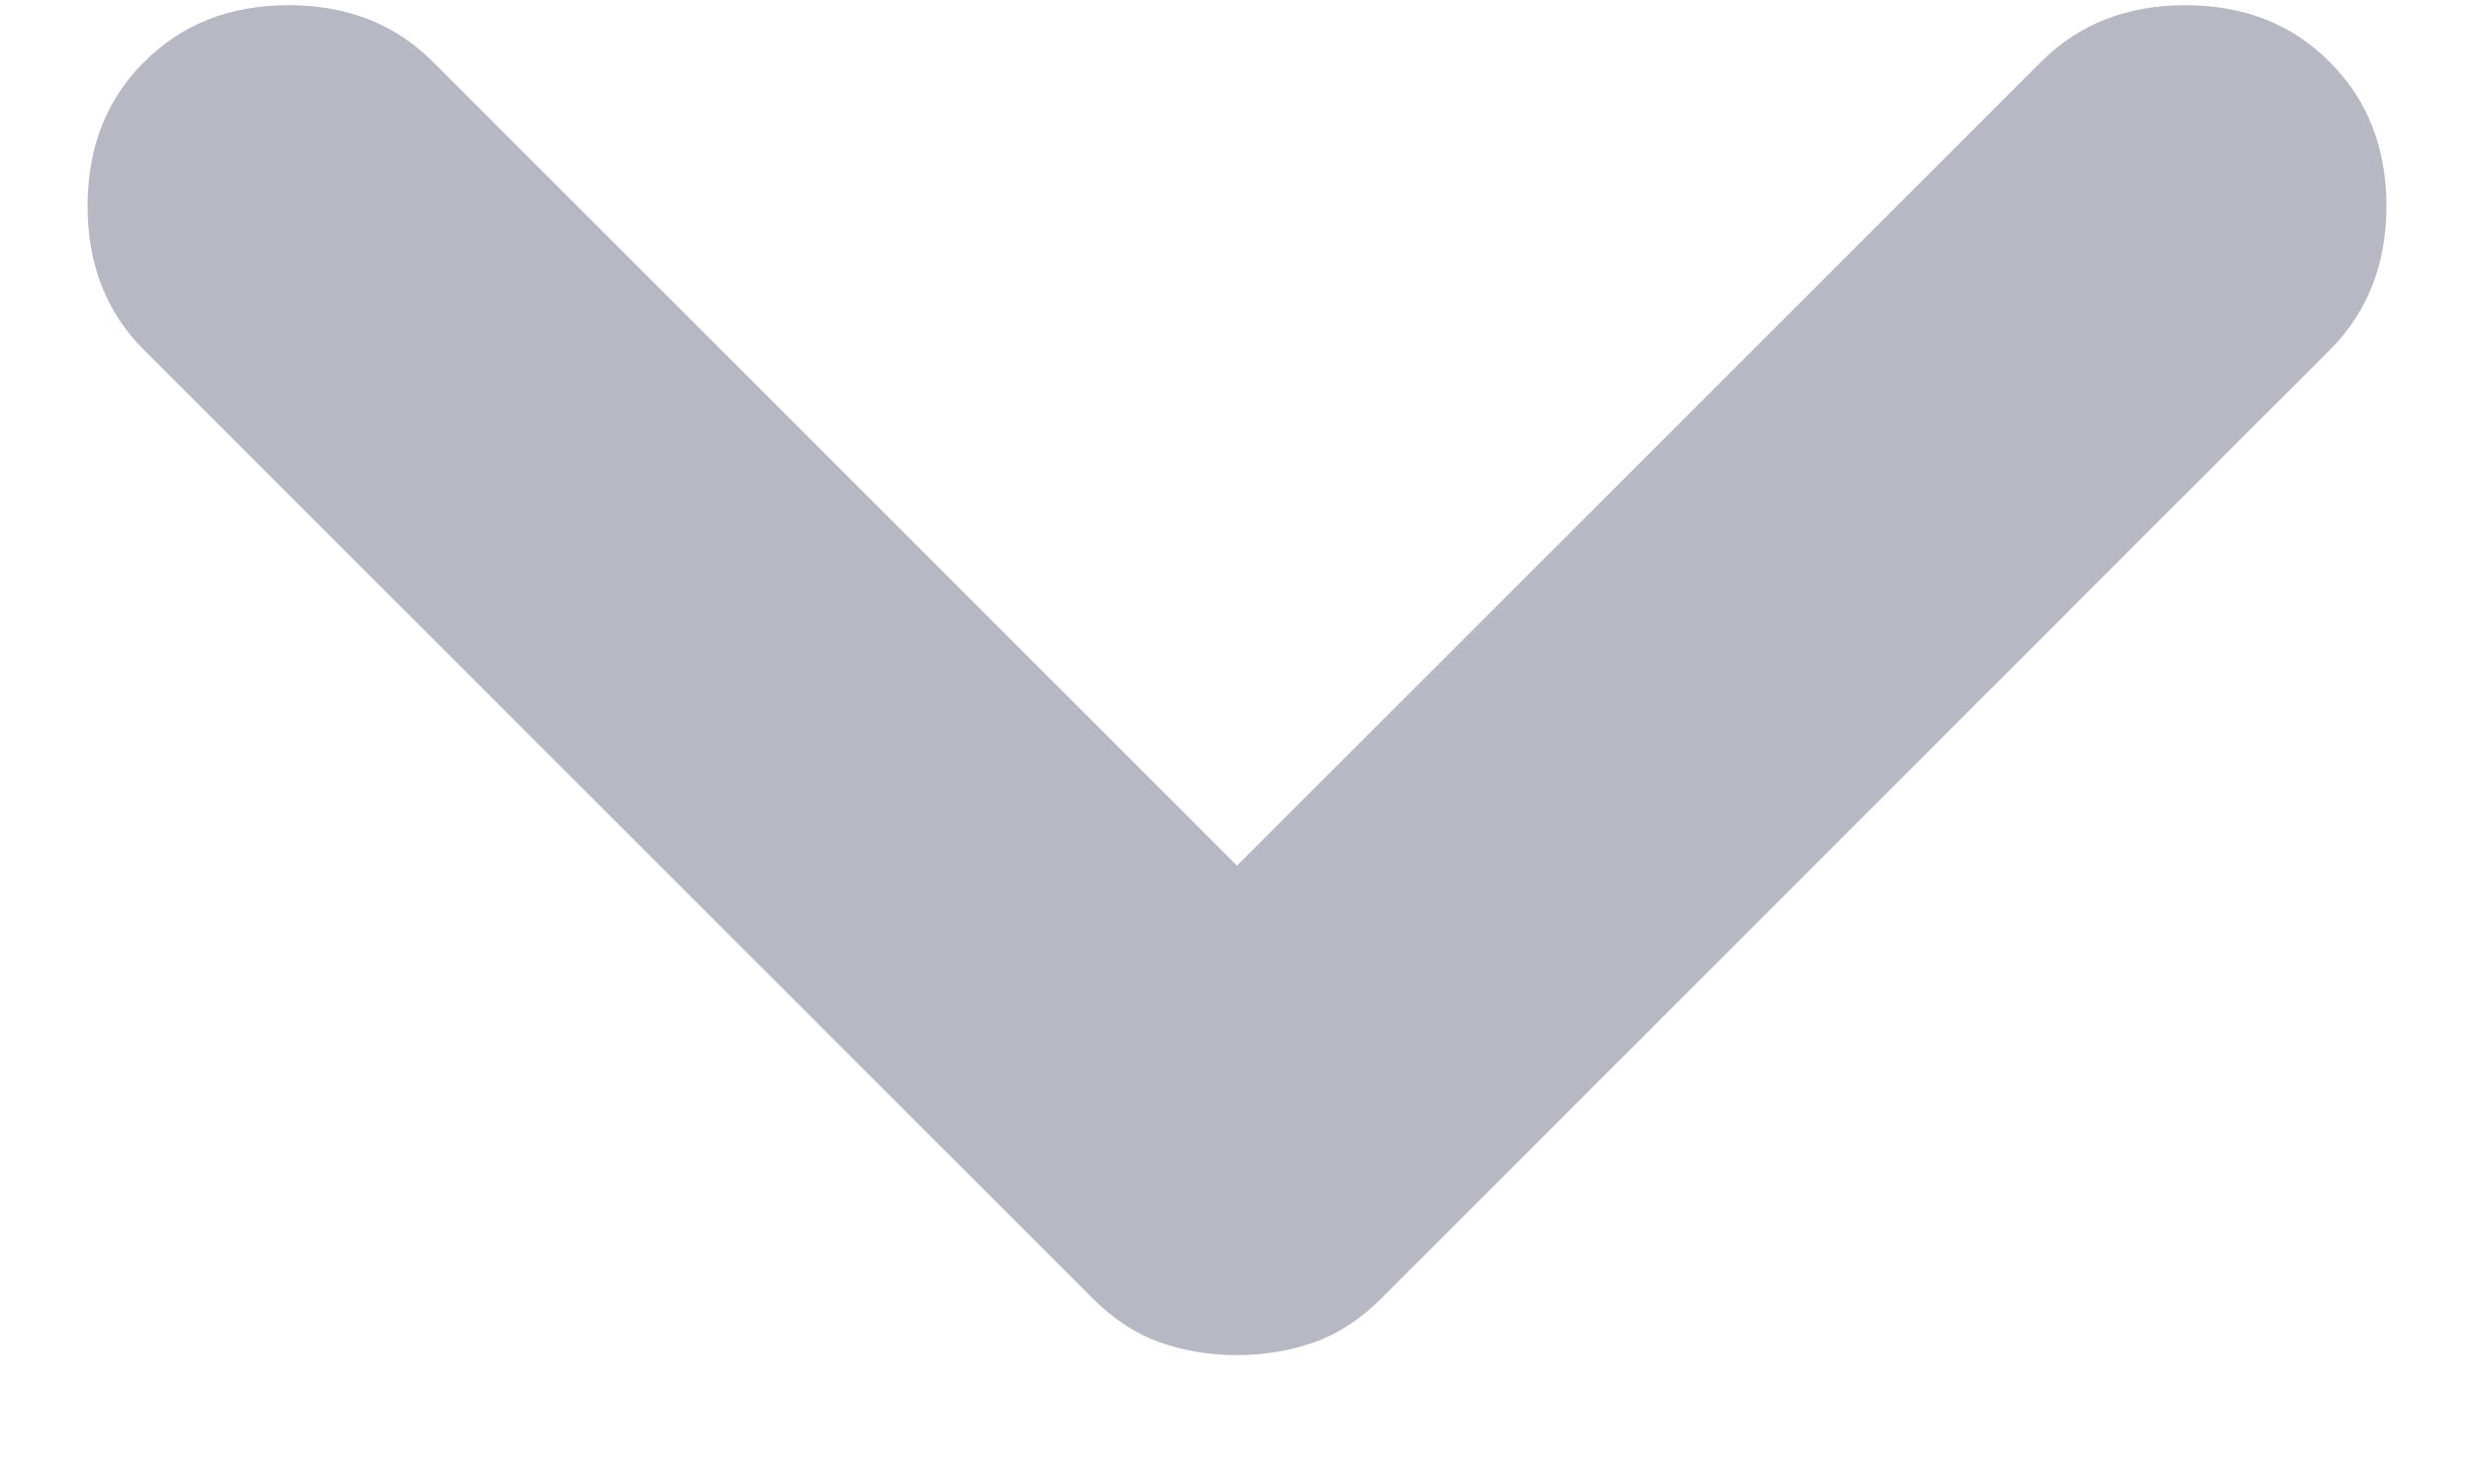 <svg width="10" height="6" viewBox="0 0 10 6" fill="none" xmlns="http://www.w3.org/2000/svg">
<path d="M5 5.479C4.889 5.479 4.785 5.461 4.687 5.427C4.59 5.392 4.5 5.333 4.417 5.25L0.583 1.416C0.43 1.264 0.354 1.069 0.354 0.833C0.354 0.597 0.43 0.402 0.583 0.25C0.736 0.097 0.93 0.021 1.167 0.021C1.403 0.021 1.597 0.097 1.75 0.25L5 3.5L8.25 0.25C8.403 0.097 8.597 0.021 8.833 0.021C9.069 0.021 9.264 0.097 9.416 0.25C9.569 0.402 9.646 0.597 9.646 0.833C9.646 1.069 9.569 1.264 9.416 1.416L5.583 5.25C5.5 5.333 5.41 5.392 5.312 5.427C5.215 5.461 5.111 5.479 5 5.479Z" fill="#B7B8C3"/>
</svg>
